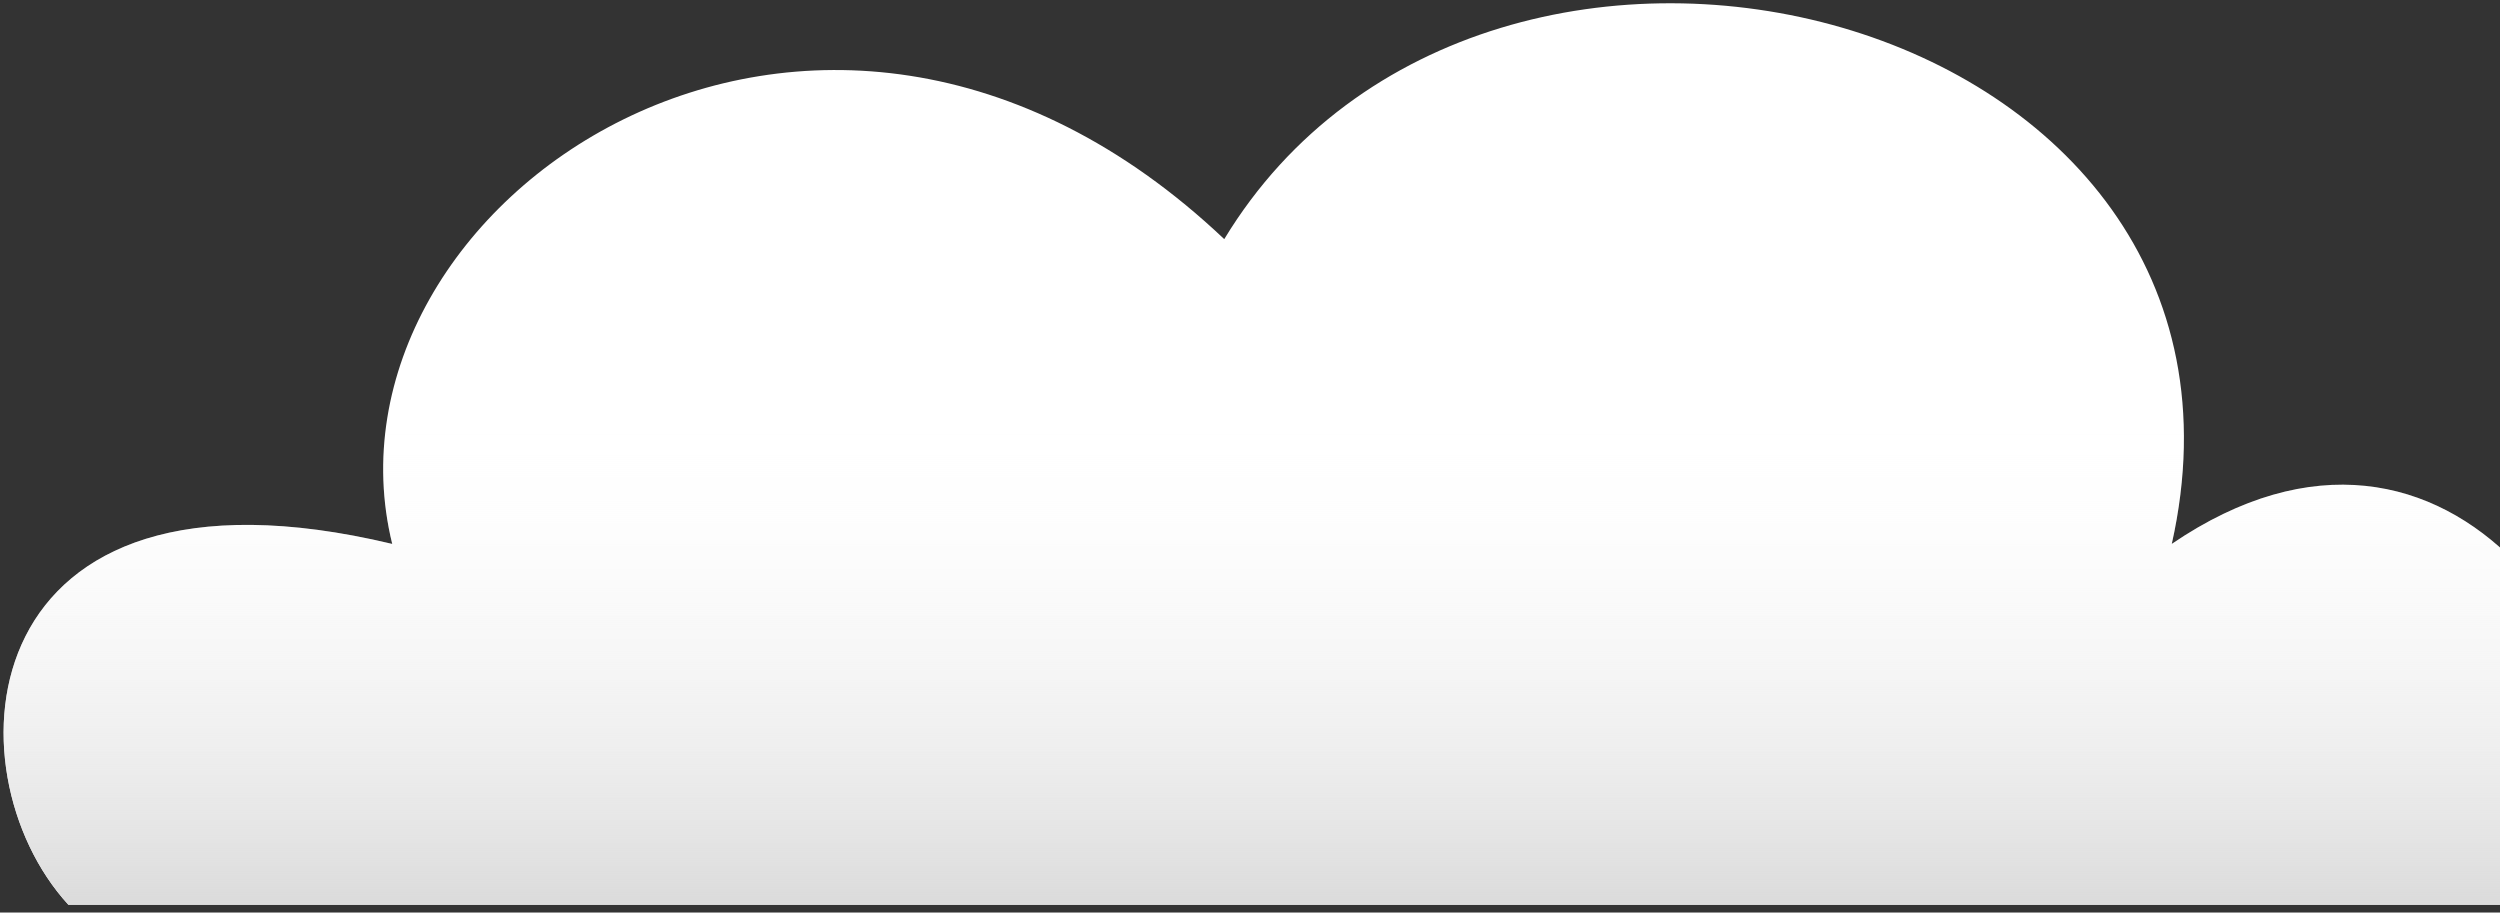 <?xml version="1.0" encoding="UTF-8" standalone="no"?><svg width='263' height='96' viewBox='0 0 263 96' fill='none' xmlns='http://www.w3.org/2000/svg'>
<rect x="0" y="0" width="263" height="96" fill="#333333" stroke="none"/>
<path d='M228.469 57.221C241.12 0.861 156.509 -20.575 128.791 25.156C85.756 -15.573 32.51 21.583 41.263 57.221C-3.231 46.592 -5.764 81.063 7.195 95.18H275.645C279.698 69.751 257.914 37.161 228.469 57.221Z' fill='white'/>
<path d='M228.469 57.221C241.12 0.861 156.509 -20.575 128.791 25.156C85.756 -15.573 32.51 21.583 41.263 57.221C-3.231 46.592 -5.764 81.063 7.195 95.18H275.645C279.698 69.751 257.914 37.161 228.469 57.221Z' fill='url(#paint0_linear_2_960)'/>
<defs>
<linearGradient id='paint0_linear_2_960' x1='142.65' y1='-10.571' x2='142.65' y2='95.18' gradientUnits='userSpaceOnUse'>
<stop offset='0.514' stop-color='white' stop-opacity='0'/>
<stop offset='1' stop-color='#DBDBDB'/>
</linearGradient>
</defs>
</svg>
